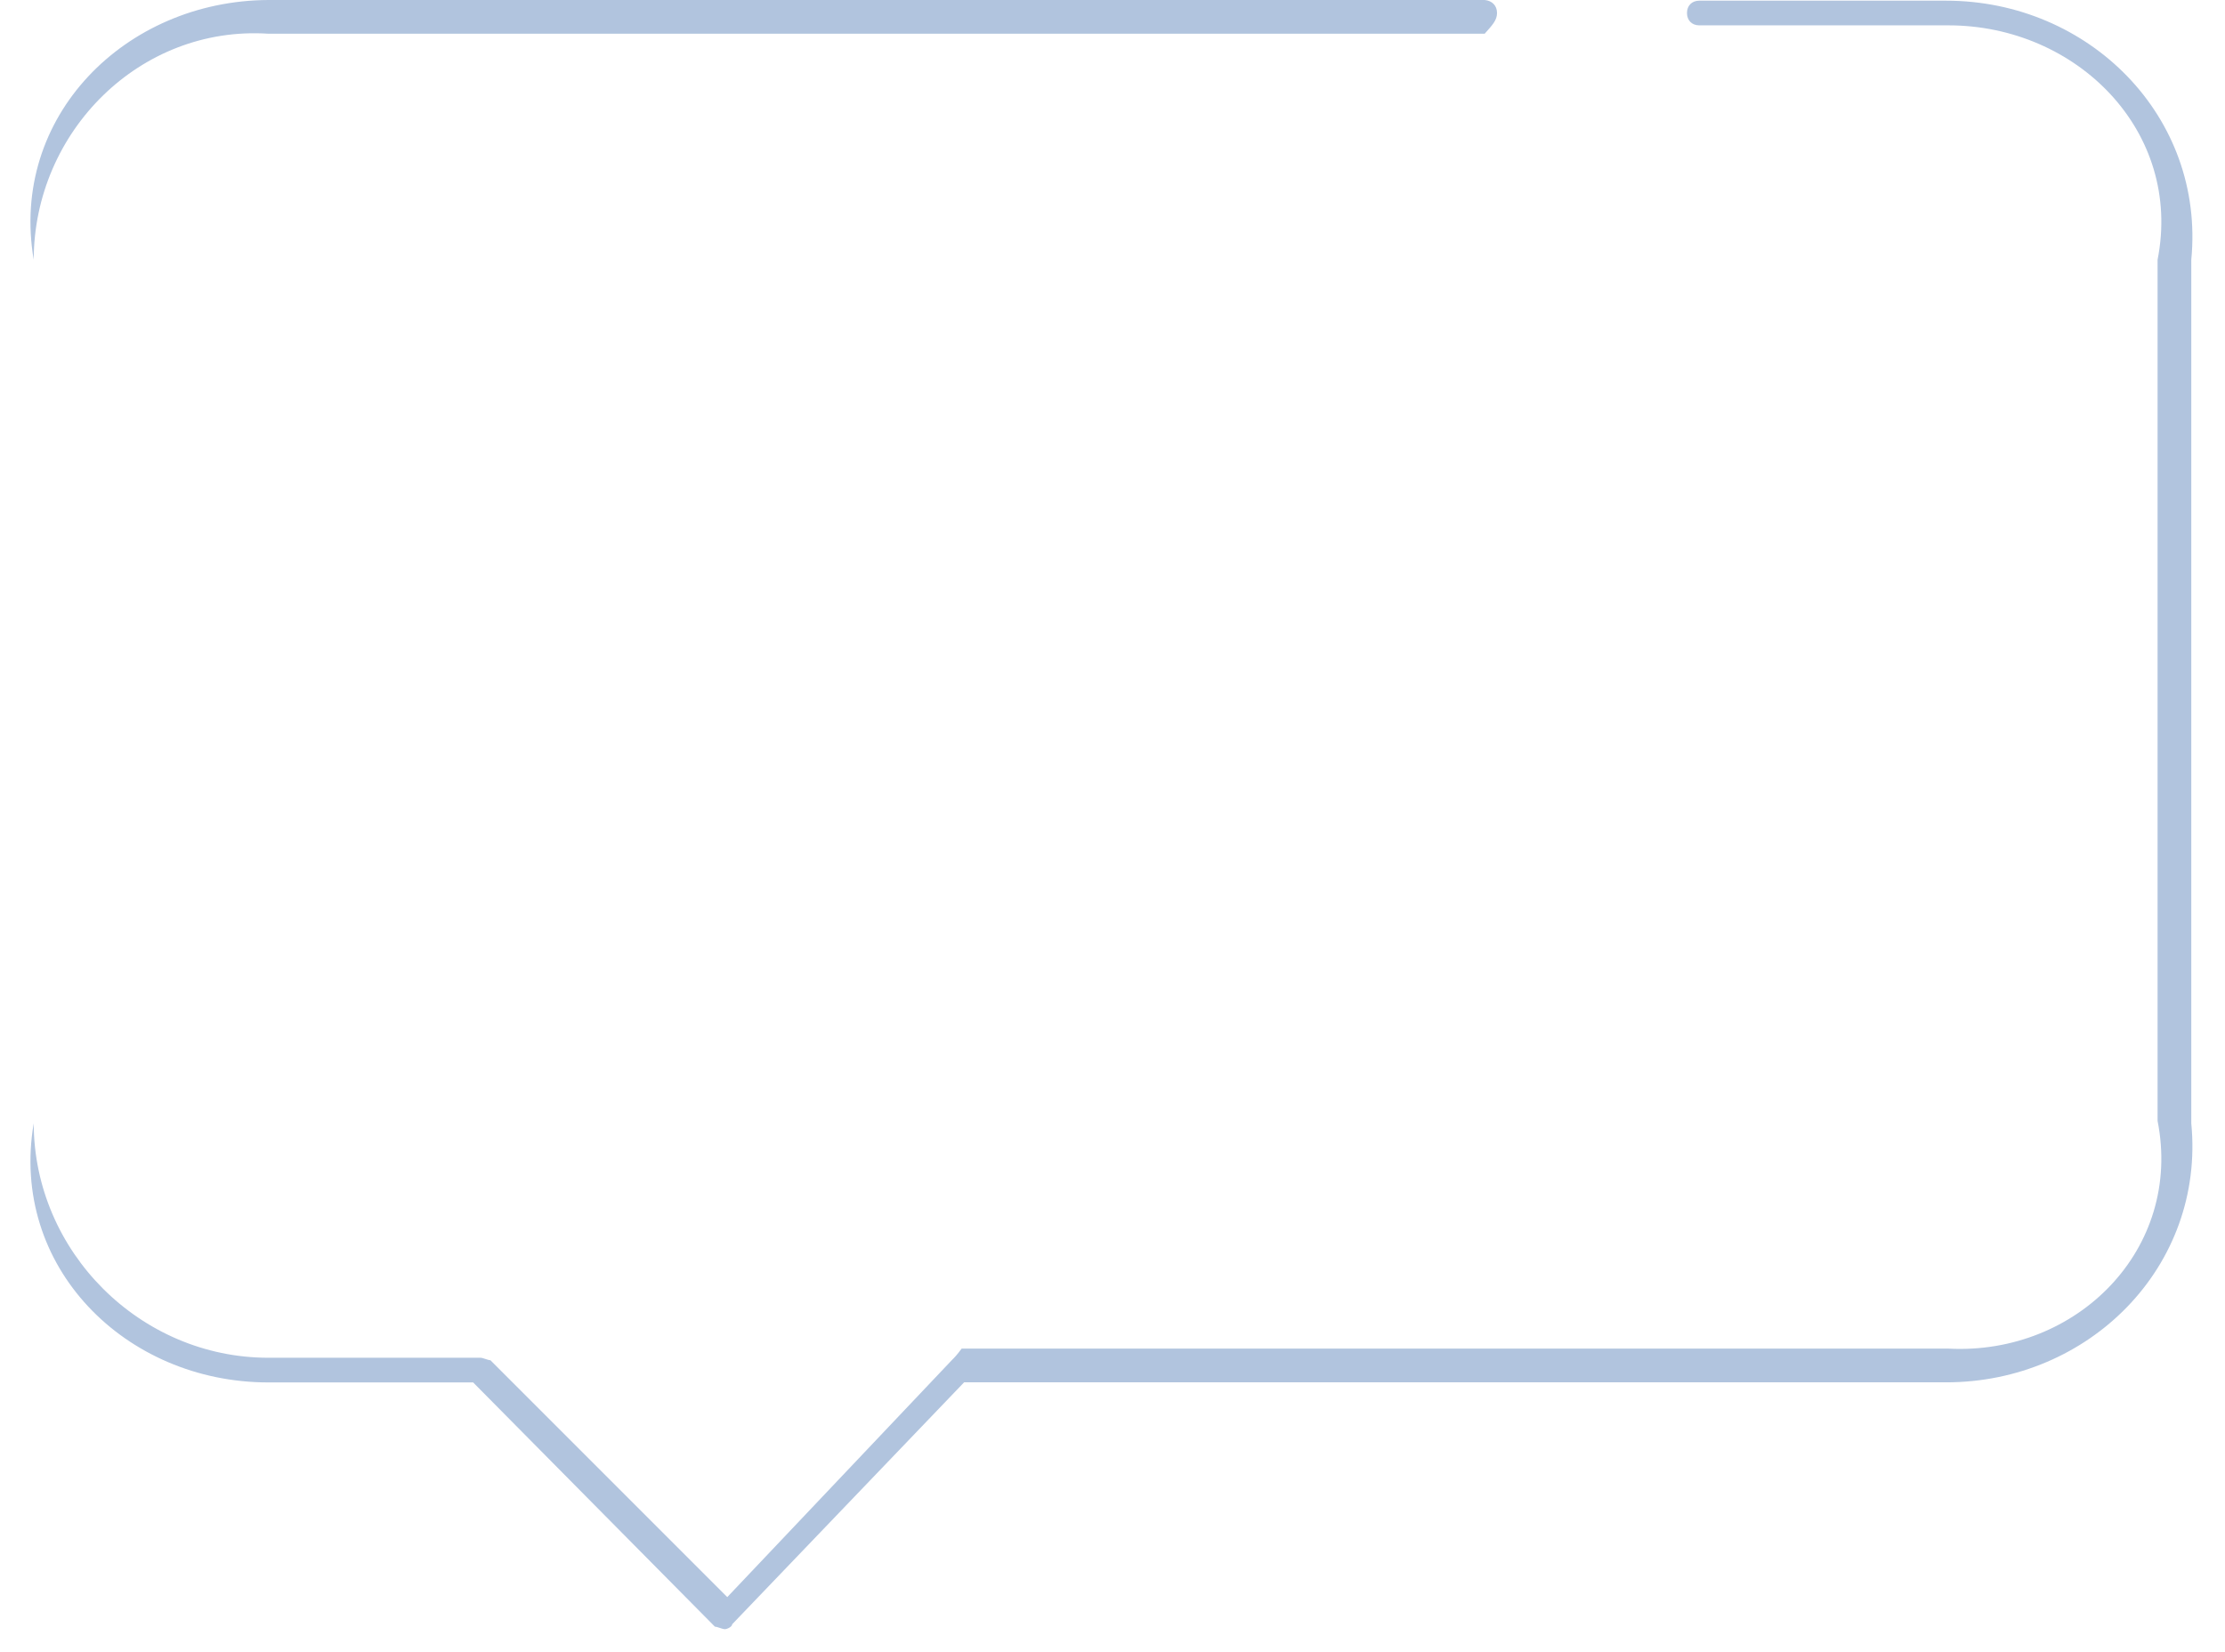 ﻿<?xml version="1.0" encoding="utf-8"?>
<svg version="1.1" xmlns:xlink="http://www.w3.org/1999/xlink" width="66px" height="49px" xmlns="http://www.w3.org/2000/svg">
  <g transform="matrix(1 0 0 1 -167 -163 )">
    <path d="M 21.719 48.175  C 21.719 48.248  21.573 48.321  21.499 48.321  C 21.426 48.321  21.28 48.248  21.207 48.248  L 14.035 41.003  L 7.96 41.003  C 3.716 41.003  0.276 37.563  1 33.318  L 1 7.704  C 0.276 3.459  3.716 0.02  7.96 0  L 44.04 0  C 44.26 0.02  44.406 0.166  44.406 0.386  C 44.406 0.605  44.26 0.752  44.04 1  L 7.96 1  C 4.155 0.752  1.008 3.899  1 7.704  L 1 33.318  C 1.008 37.124  4.155 40.271  7.96 40.271  L 14.254 40.271  C 14.327 40.271  14.474 40.344  14.547 40.344  L 21.573 47.37  L 28.232 40.344  C 28.305 40.271  28.379 40.198  28.525 40  L 57.799 40  C 61.604 40.198  64.751 37.051  64 33.245  L 64 7.704  C 64.751 3.899  61.604 0.752  57.799 0.752  L 50.407 0.752  C 50.187 0.752  50.041 0.605  50.041 0.386  C 50.041 0.166  50.187 0.02  50.407 0.02  L 57.725 0.02  C 61.97 0.02  65.41 3.459  65 7.704  L 65 33.318  C 65.41 37.563  61.97 41.003  57.725 41  L 28.598 41  L 21.719 48.175  Z " fill-rule="nonzero" fill="#b1c4de" stroke="none" transform="matrix(1 0 0 1 167 163 )" />
  </g>
</svg>